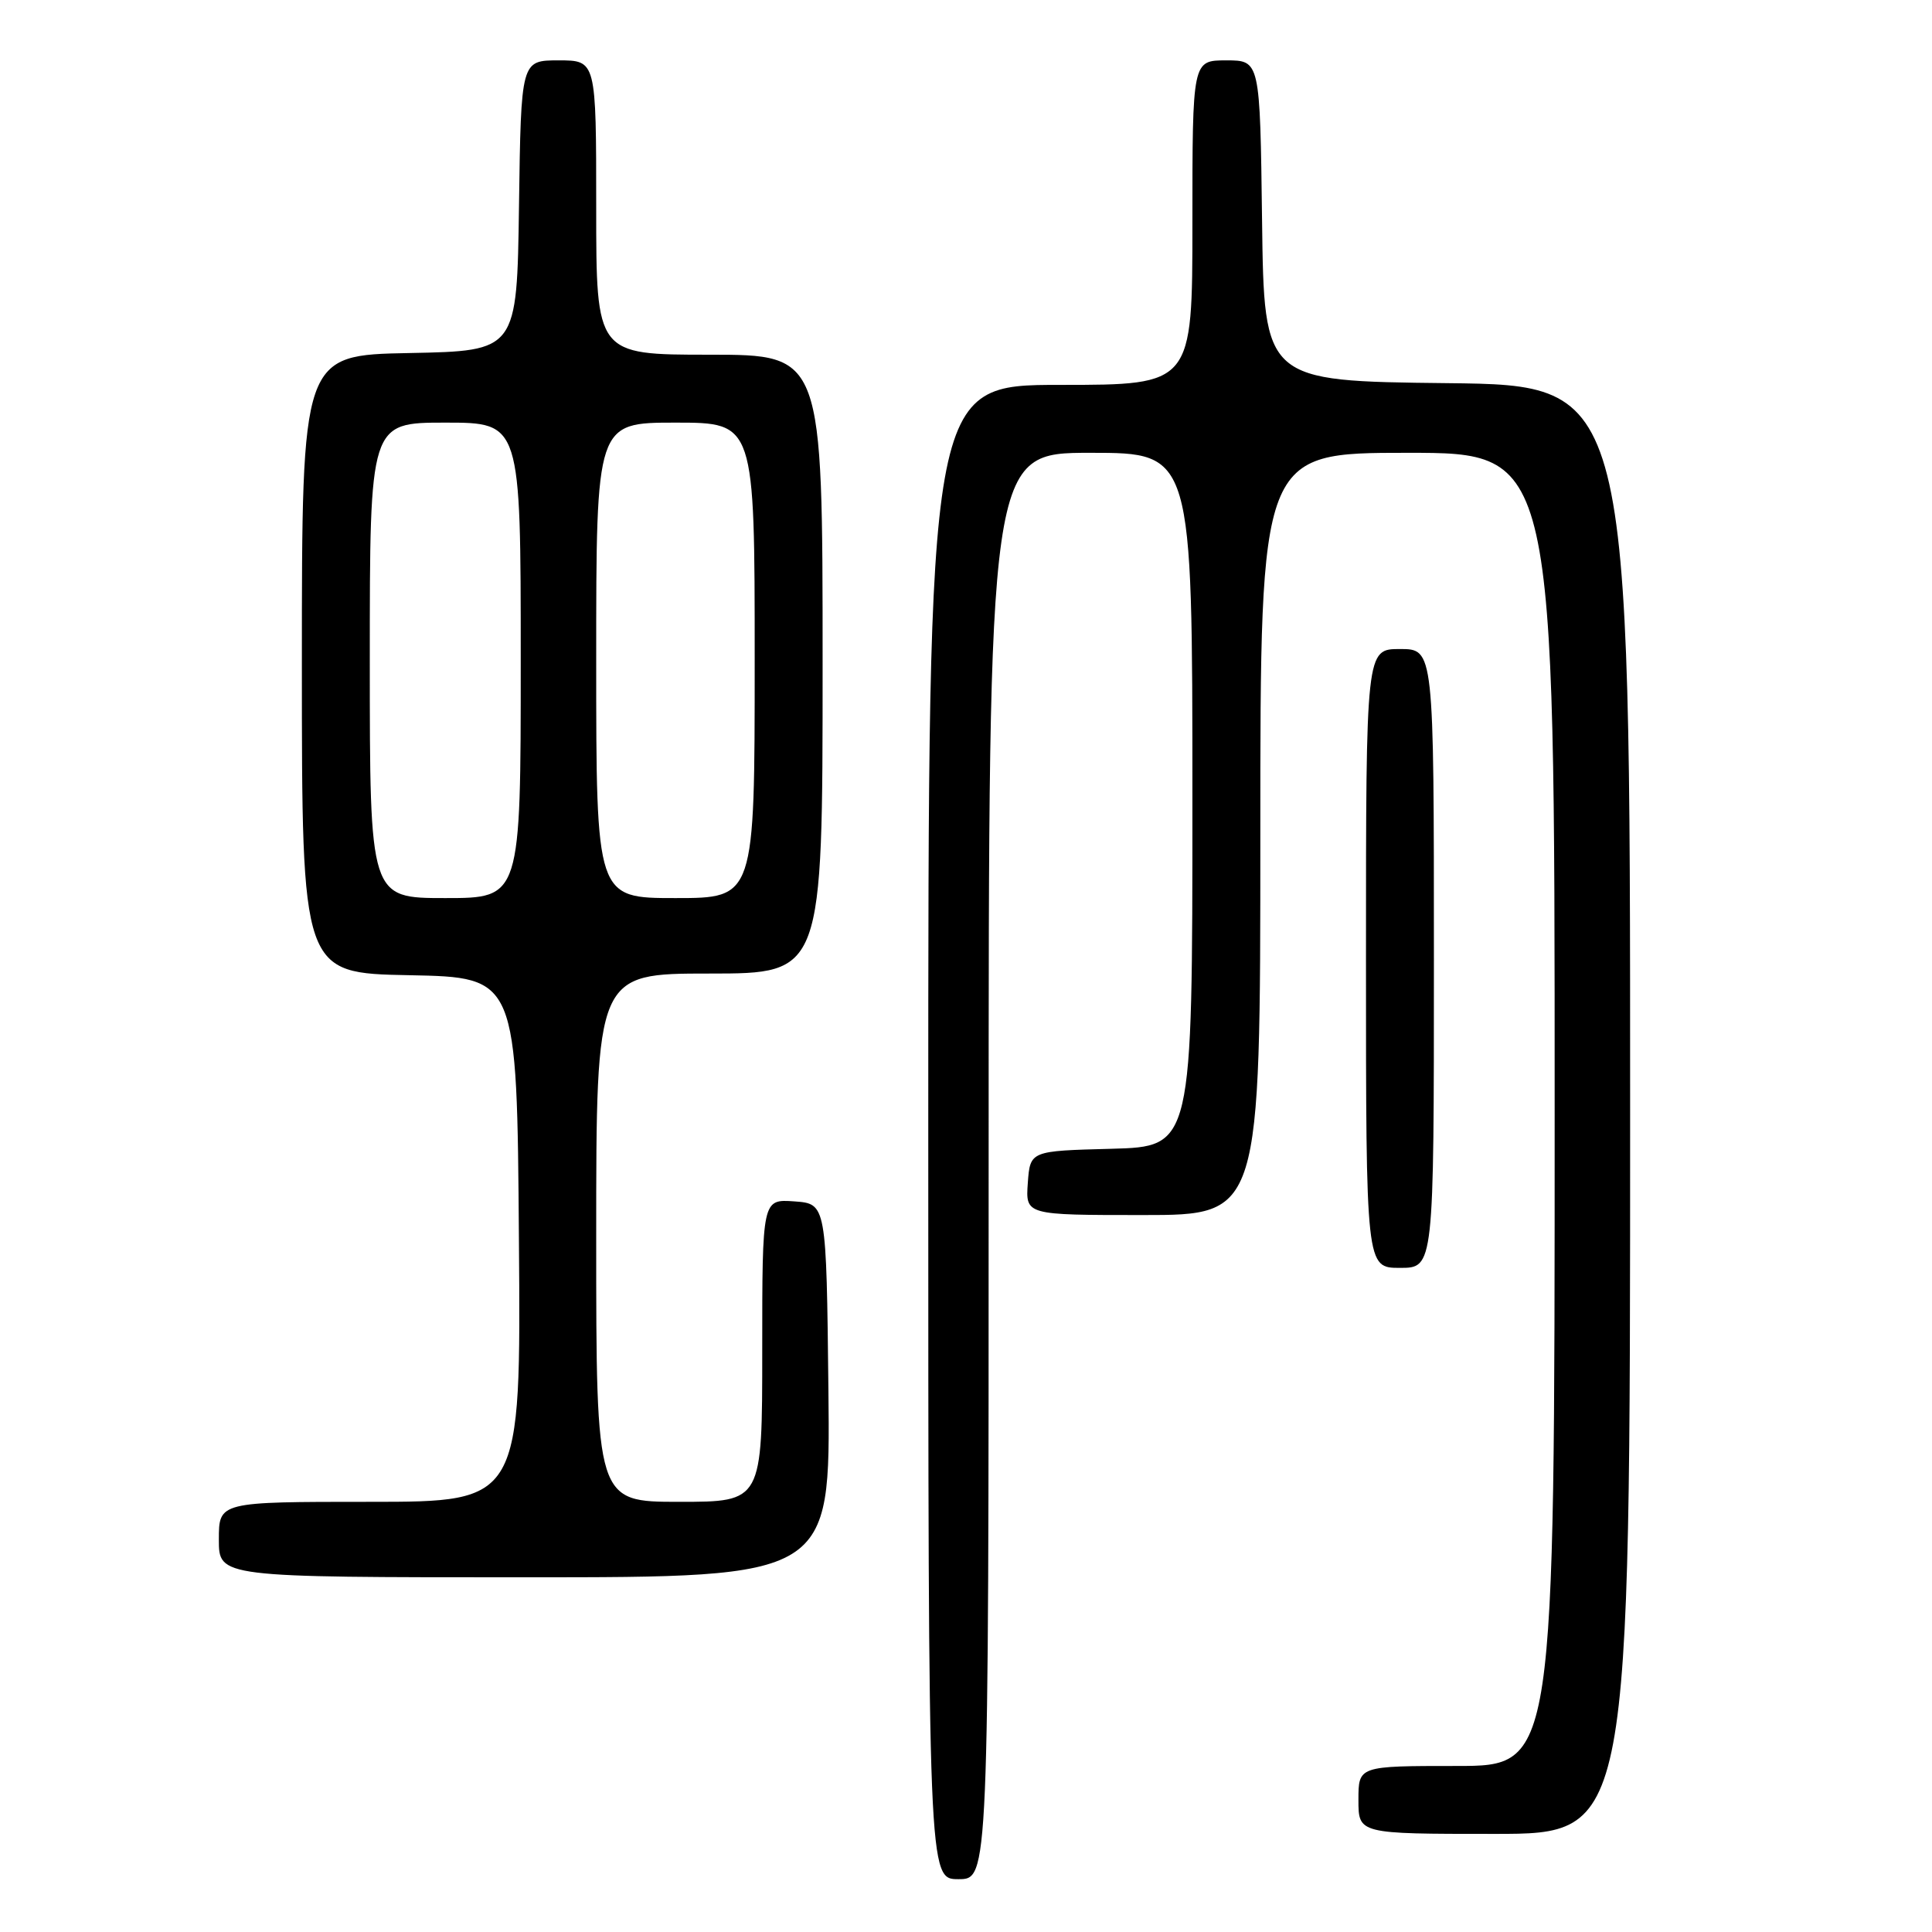 <?xml version="1.0" encoding="UTF-8" standalone="no"?>
<!DOCTYPE svg PUBLIC "-//W3C//DTD SVG 1.1//EN" "http://www.w3.org/Graphics/SVG/1.1/DTD/svg11.dtd" >
<svg xmlns="http://www.w3.org/2000/svg" xmlns:xlink="http://www.w3.org/1999/xlink" version="1.1" viewBox="0 0 256 256">
 <g >
 <path fill="currentColor"
d=" M 131.00 154.50 C 131.00 60.00 131.00 60.00 144.50 60.00 C 158.00 60.00 158.00 60.00 158.00 105.97 C 158.00 151.93 158.00 151.93 147.25 152.22 C 136.50 152.50 136.50 152.50 136.19 156.75 C 135.89 161.00 135.89 161.00 151.44 161.00 C 167.00 161.00 167.00 161.00 167.00 110.50 C 167.00 60.00 167.00 60.00 186.50 60.00 C 206.00 60.00 206.00 60.00 206.00 147.00 C 206.00 234.00 206.00 234.00 193.00 234.00 C 180.00 234.00 180.00 234.00 180.00 238.50 C 180.00 243.00 180.00 243.00 198.00 243.00 C 216.00 243.00 216.00 243.00 216.00 147.02 C 216.00 51.04 216.00 51.04 191.75 50.77 C 167.50 50.50 167.50 50.50 167.23 29.25 C 166.96 8.00 166.96 8.00 162.48 8.00 C 158.00 8.00 158.00 8.00 158.00 29.50 C 158.00 51.00 158.00 51.00 140.50 51.00 C 123.00 51.00 123.00 51.00 123.00 150.00 C 123.00 249.00 123.00 249.00 127.00 249.00 C 131.00 249.00 131.00 249.00 131.00 154.50 Z  M 109.77 184.25 C 109.50 159.50 109.50 159.50 105.25 159.19 C 101.00 158.89 101.00 158.89 101.00 178.94 C 101.00 199.00 101.00 199.00 90.00 199.00 C 79.00 199.00 79.00 199.00 79.00 164.00 C 79.00 129.00 79.00 129.00 94.00 129.00 C 109.00 129.00 109.00 129.00 109.00 88.00 C 109.00 47.00 109.00 47.00 94.00 47.00 C 79.00 47.00 79.00 47.00 79.00 27.50 C 79.00 8.00 79.00 8.00 74.02 8.00 C 69.04 8.00 69.04 8.00 68.77 27.25 C 68.50 46.50 68.50 46.50 54.25 46.78 C 40.00 47.05 40.00 47.05 40.00 88.00 C 40.00 128.95 40.00 128.95 54.25 129.22 C 68.50 129.50 68.50 129.50 68.76 164.25 C 69.03 199.00 69.03 199.00 49.01 199.00 C 29.00 199.00 29.00 199.00 29.00 204.00 C 29.00 209.00 29.00 209.00 69.52 209.00 C 110.03 209.00 110.03 209.00 109.77 184.25 Z  M 190.00 127.00 C 190.00 86.00 190.00 86.00 185.50 86.00 C 181.00 86.00 181.00 86.00 181.00 127.00 C 181.00 168.00 181.00 168.00 185.50 168.00 C 190.00 168.00 190.00 168.00 190.00 127.00 Z  M 49.00 87.50 C 49.00 56.00 49.00 56.00 59.00 56.00 C 69.00 56.00 69.00 56.00 69.00 87.50 C 69.00 119.00 69.00 119.00 59.00 119.00 C 49.00 119.00 49.00 119.00 49.00 87.50 Z  M 79.00 87.50 C 79.00 56.00 79.00 56.00 89.50 56.00 C 100.00 56.00 100.00 56.00 100.00 87.50 C 100.00 119.00 100.00 119.00 89.50 119.00 C 79.00 119.00 79.00 119.00 79.00 87.50 Z "/>
</g>
</svg>